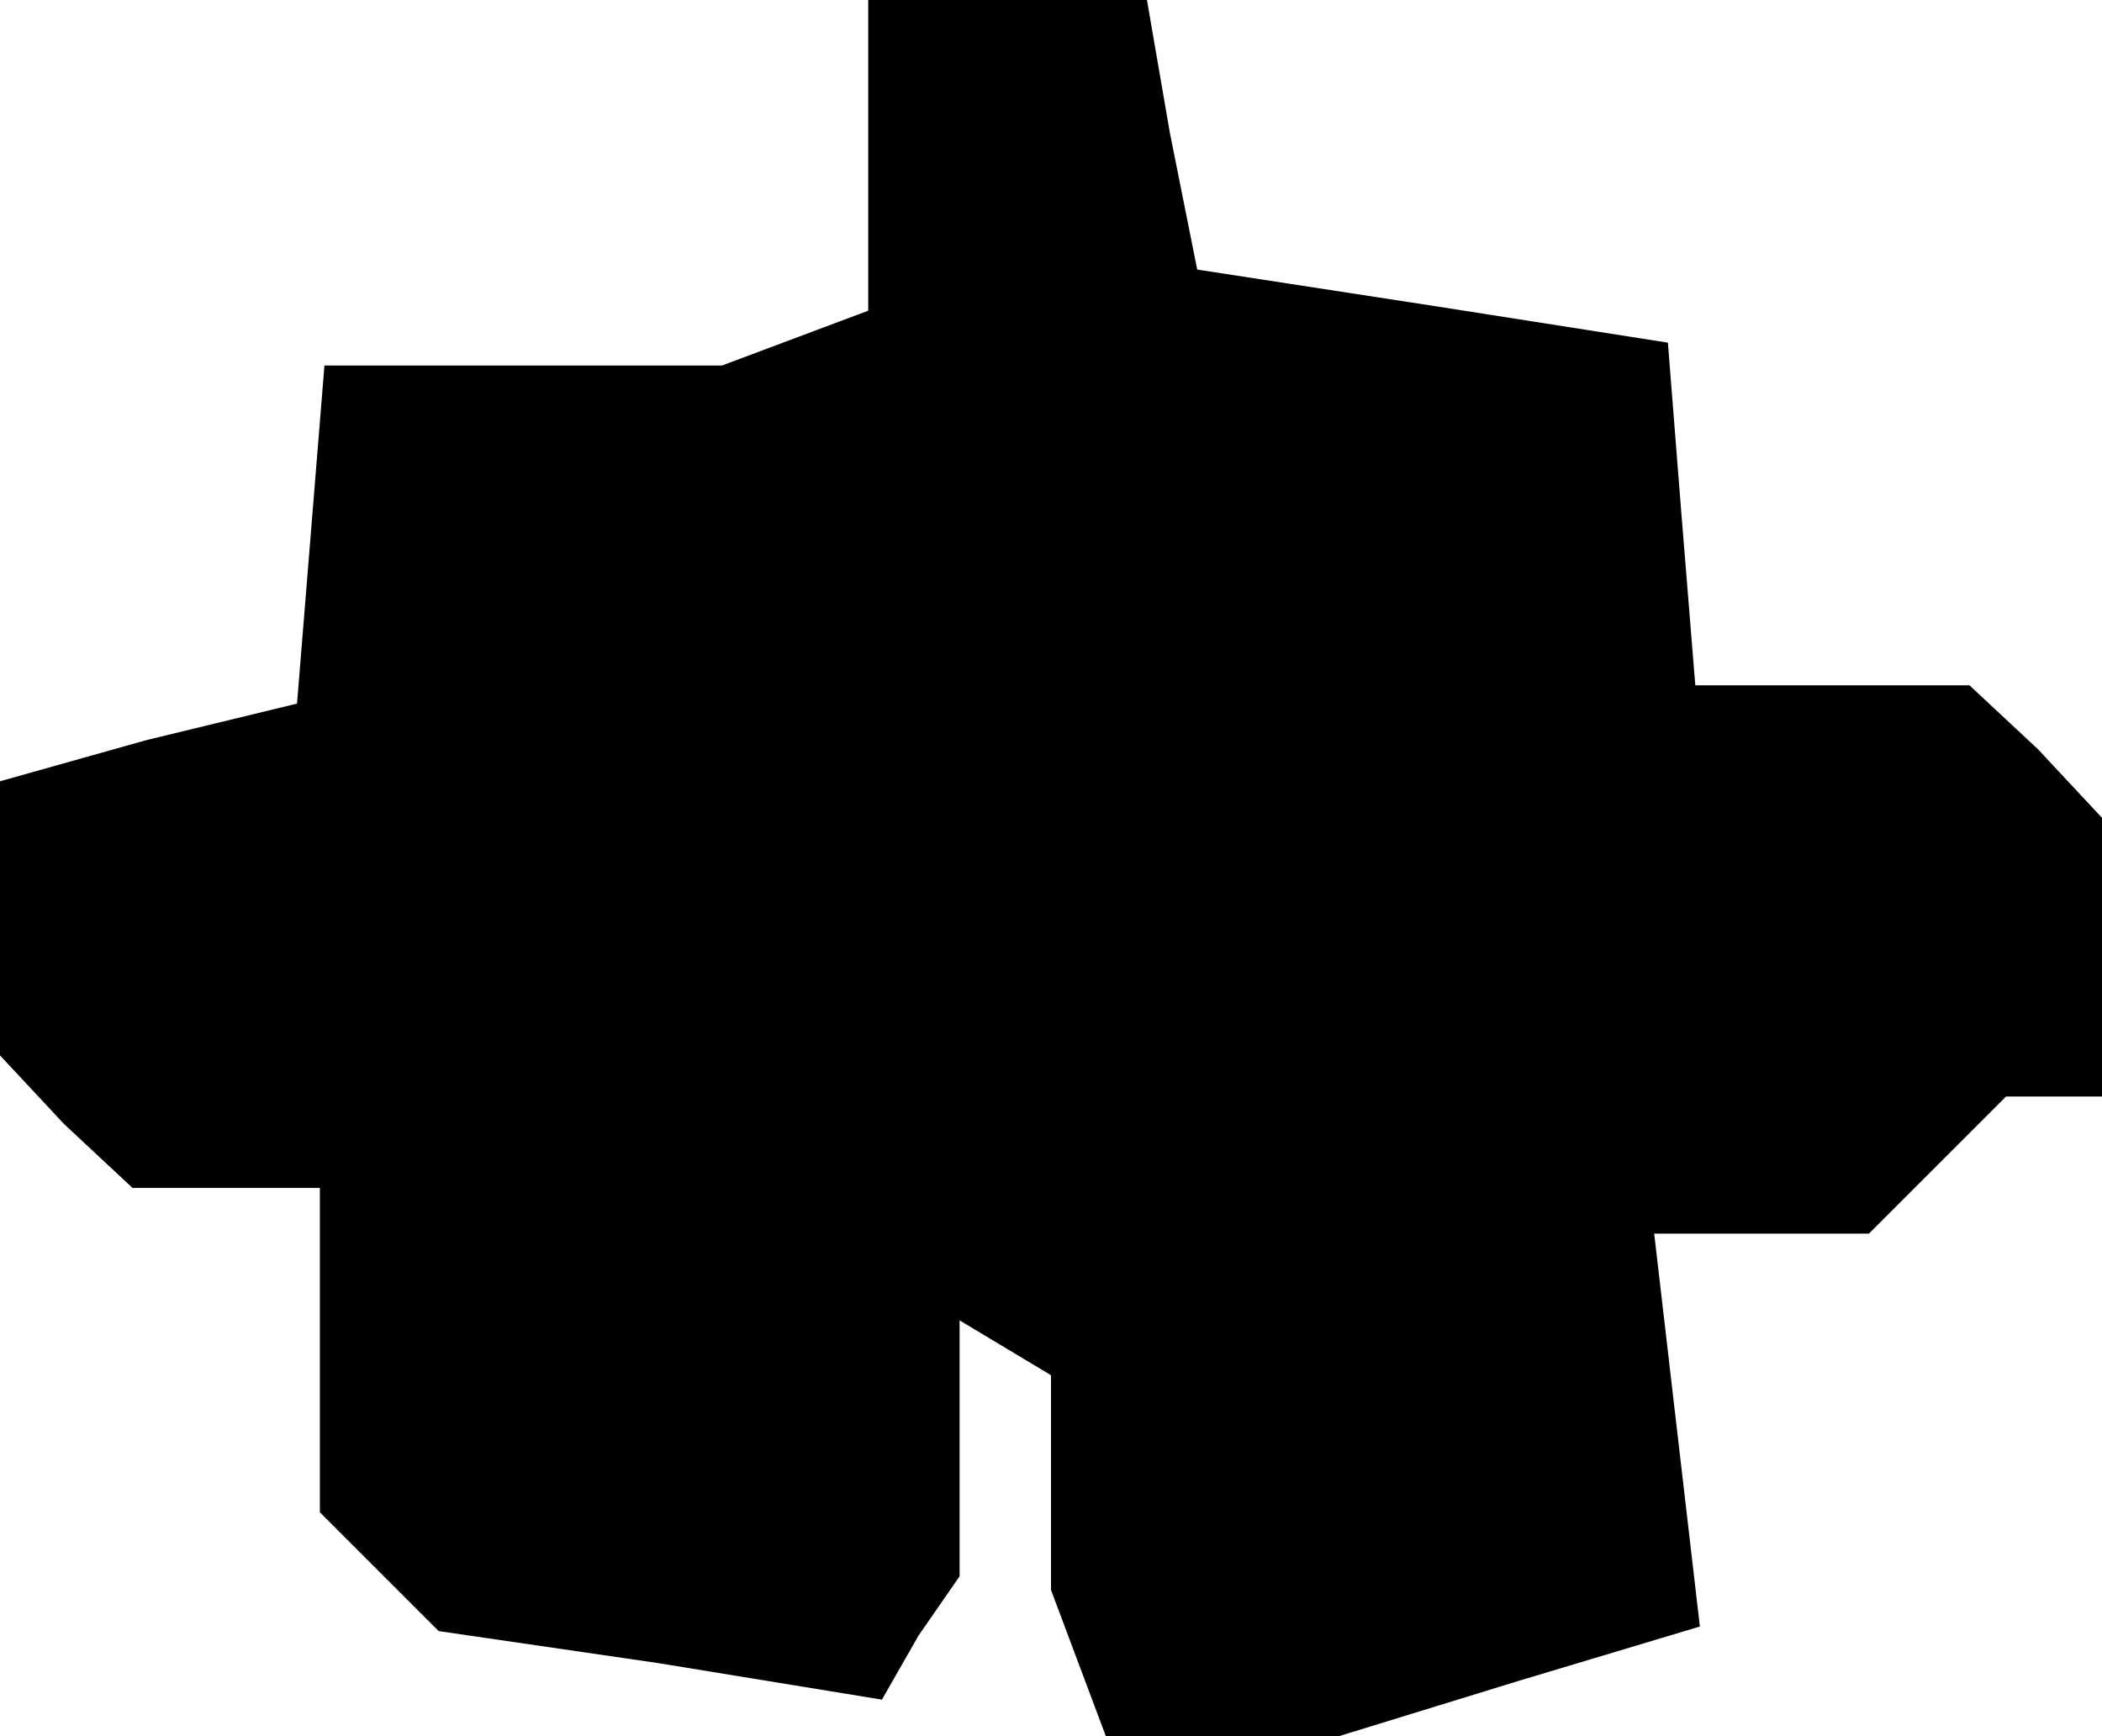<?xml version="1.0" standalone="no"?>
<!DOCTYPE svg PUBLIC "-//W3C//DTD SVG 20010904//EN"
 "http://www.w3.org/TR/2001/REC-SVG-20010904/DTD/svg10.dtd">
<svg version="1.0" xmlns="http://www.w3.org/2000/svg"
 width="46pt" height="38pt" viewBox="0 0 46 38"
 preserveAspectRatio="xMidYMid meet">
<g transform="translate(0,38) scale(0.1,-0.1)"
fill="#000000" stroke="none">
<path d="M190 346 l0 -34 -16 -6 -16 -6 -43 0 -44 0 -3 -37 -3 -37 -33 -8 -32
-9 0 -30 0 -30 14 -15 15 -14 20 0 21 0 0 -36 0 -35 13 -13 13 -13 48 -7 49
-8 8 14 9 13 0 28 0 28 10 -6 10 -6 0 -24 0 -23 6 -16 6 -16 25 0 26 0 39 12
40 12 -5 43 -5 43 24 0 23 0 15 15 15 15 10 0 11 0 0 31 0 30 -14 15 -15 14
-30 0 -30 0 -3 37 -3 38 -51 8 -52 8 -6 30 -5 29 -31 0 -30 0 0 -34z"/>
</g>
</svg>
